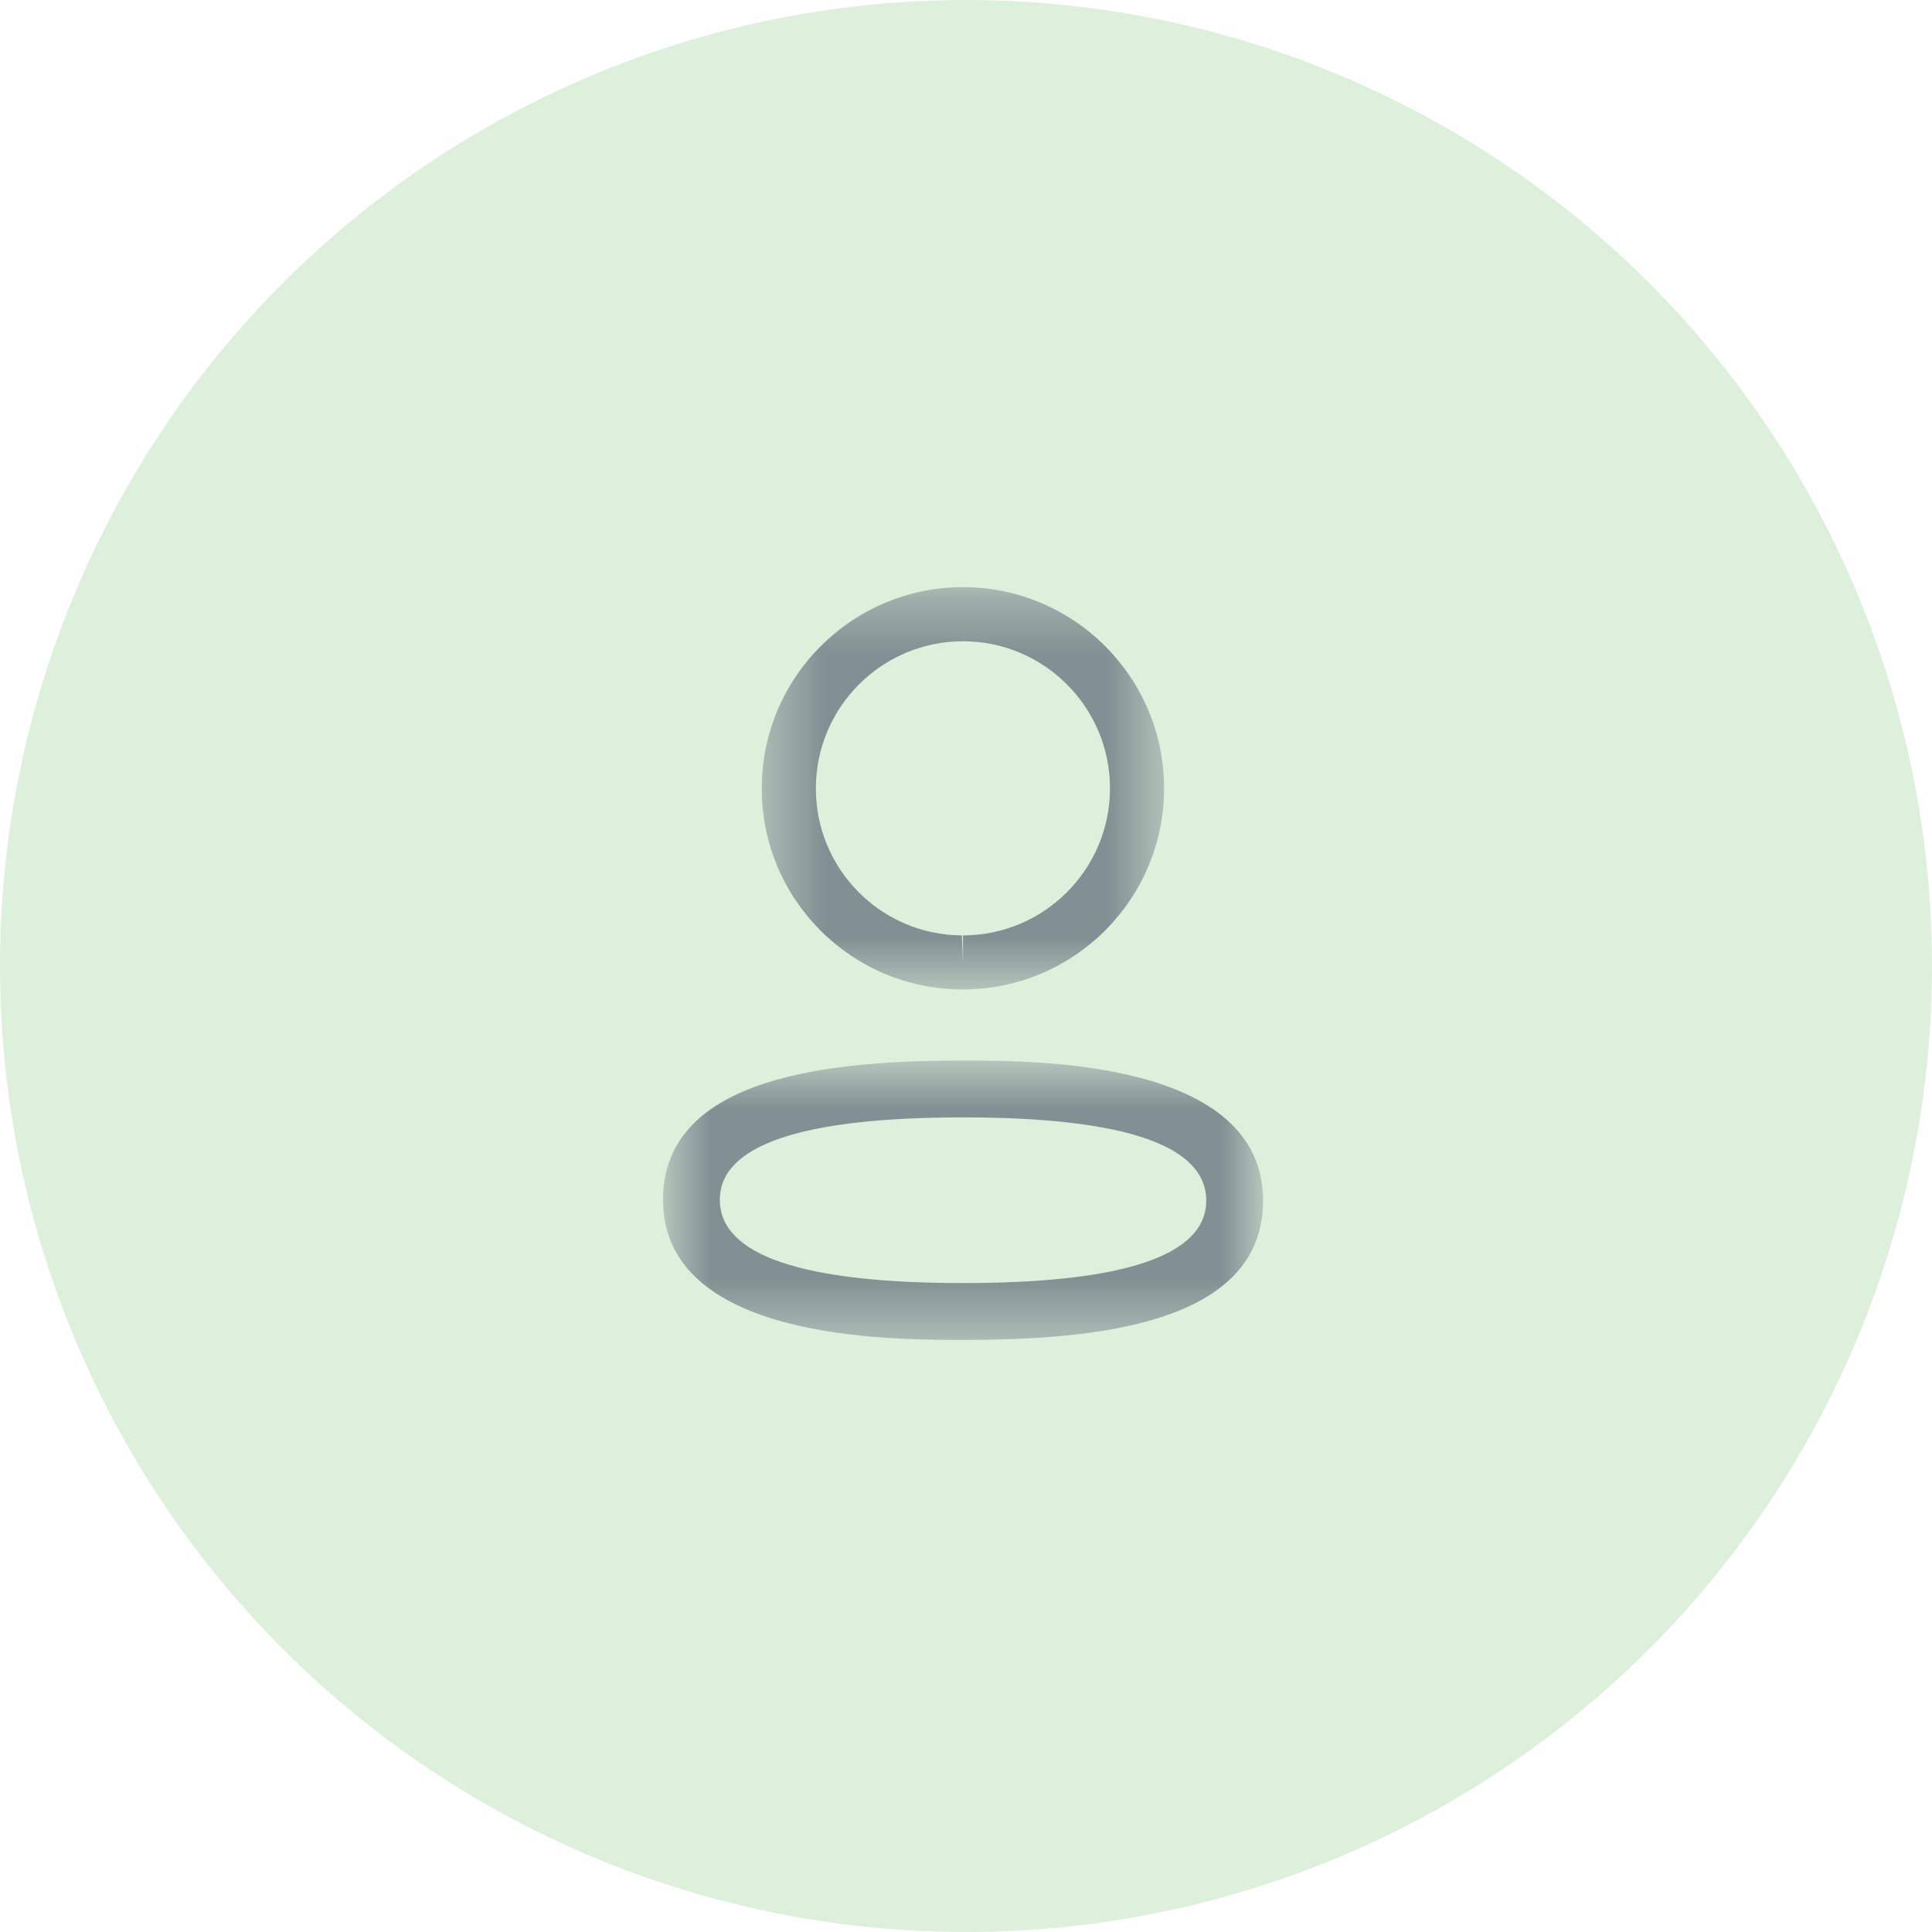 <svg width="34" height="34" viewBox="0 0 34 34" fill="none" xmlns="http://www.w3.org/2000/svg">
<circle opacity="0.2" cx="17" cy="17" r="17" fill="#51B74F"/>
<mask id="mask0" mask-type="alpha" maskUnits="userSpaceOnUse" x="11" y="18" width="12" height="6">
<path fill-rule="evenodd" clip-rule="evenodd" d="M11.668 18.664H22.228V23.58H11.668V18.664Z" fill="white"/>
</mask>
<g mask="url(#mask0)">
<path fill-rule="evenodd" clip-rule="evenodd" d="M16.949 19.664C14.108 19.664 12.668 20.152 12.668 21.115C12.668 22.087 14.108 22.58 16.949 22.58C19.789 22.58 21.228 22.092 21.228 21.129C21.228 20.157 19.789 19.664 16.949 19.664ZM16.949 23.58C15.643 23.58 11.668 23.58 11.668 21.115C11.668 18.918 14.682 18.664 16.949 18.664C18.255 18.664 22.228 18.664 22.228 21.129C22.228 23.326 19.215 23.58 16.949 23.58Z" fill="#2B304D" fill-opacity="0.5"/>
</g>
<mask id="mask1" mask-type="alpha" maskUnits="userSpaceOnUse" x="13" y="10" width="8" height="8">
<path fill-rule="evenodd" clip-rule="evenodd" d="M13.406 10.333H20.486V17.412H13.406V10.333Z" fill="white"/>
</mask>
<g mask="url(#mask1)">
<path fill-rule="evenodd" clip-rule="evenodd" d="M16.947 11.285C15.52 11.285 14.358 12.446 14.358 13.873C14.354 15.296 15.506 16.456 16.928 16.461L16.947 16.937V16.461C18.374 16.461 19.534 15.3 19.534 13.873C19.534 12.446 18.374 11.285 16.947 11.285ZM16.947 17.412H16.926C14.978 17.406 13.4 15.818 13.406 13.871C13.406 11.921 14.994 10.333 16.947 10.333C18.899 10.333 20.486 11.921 20.486 13.873C20.486 15.825 18.899 17.412 16.947 17.412Z" fill="#2B304D" fill-opacity="0.5"/>
</g>
</svg>
